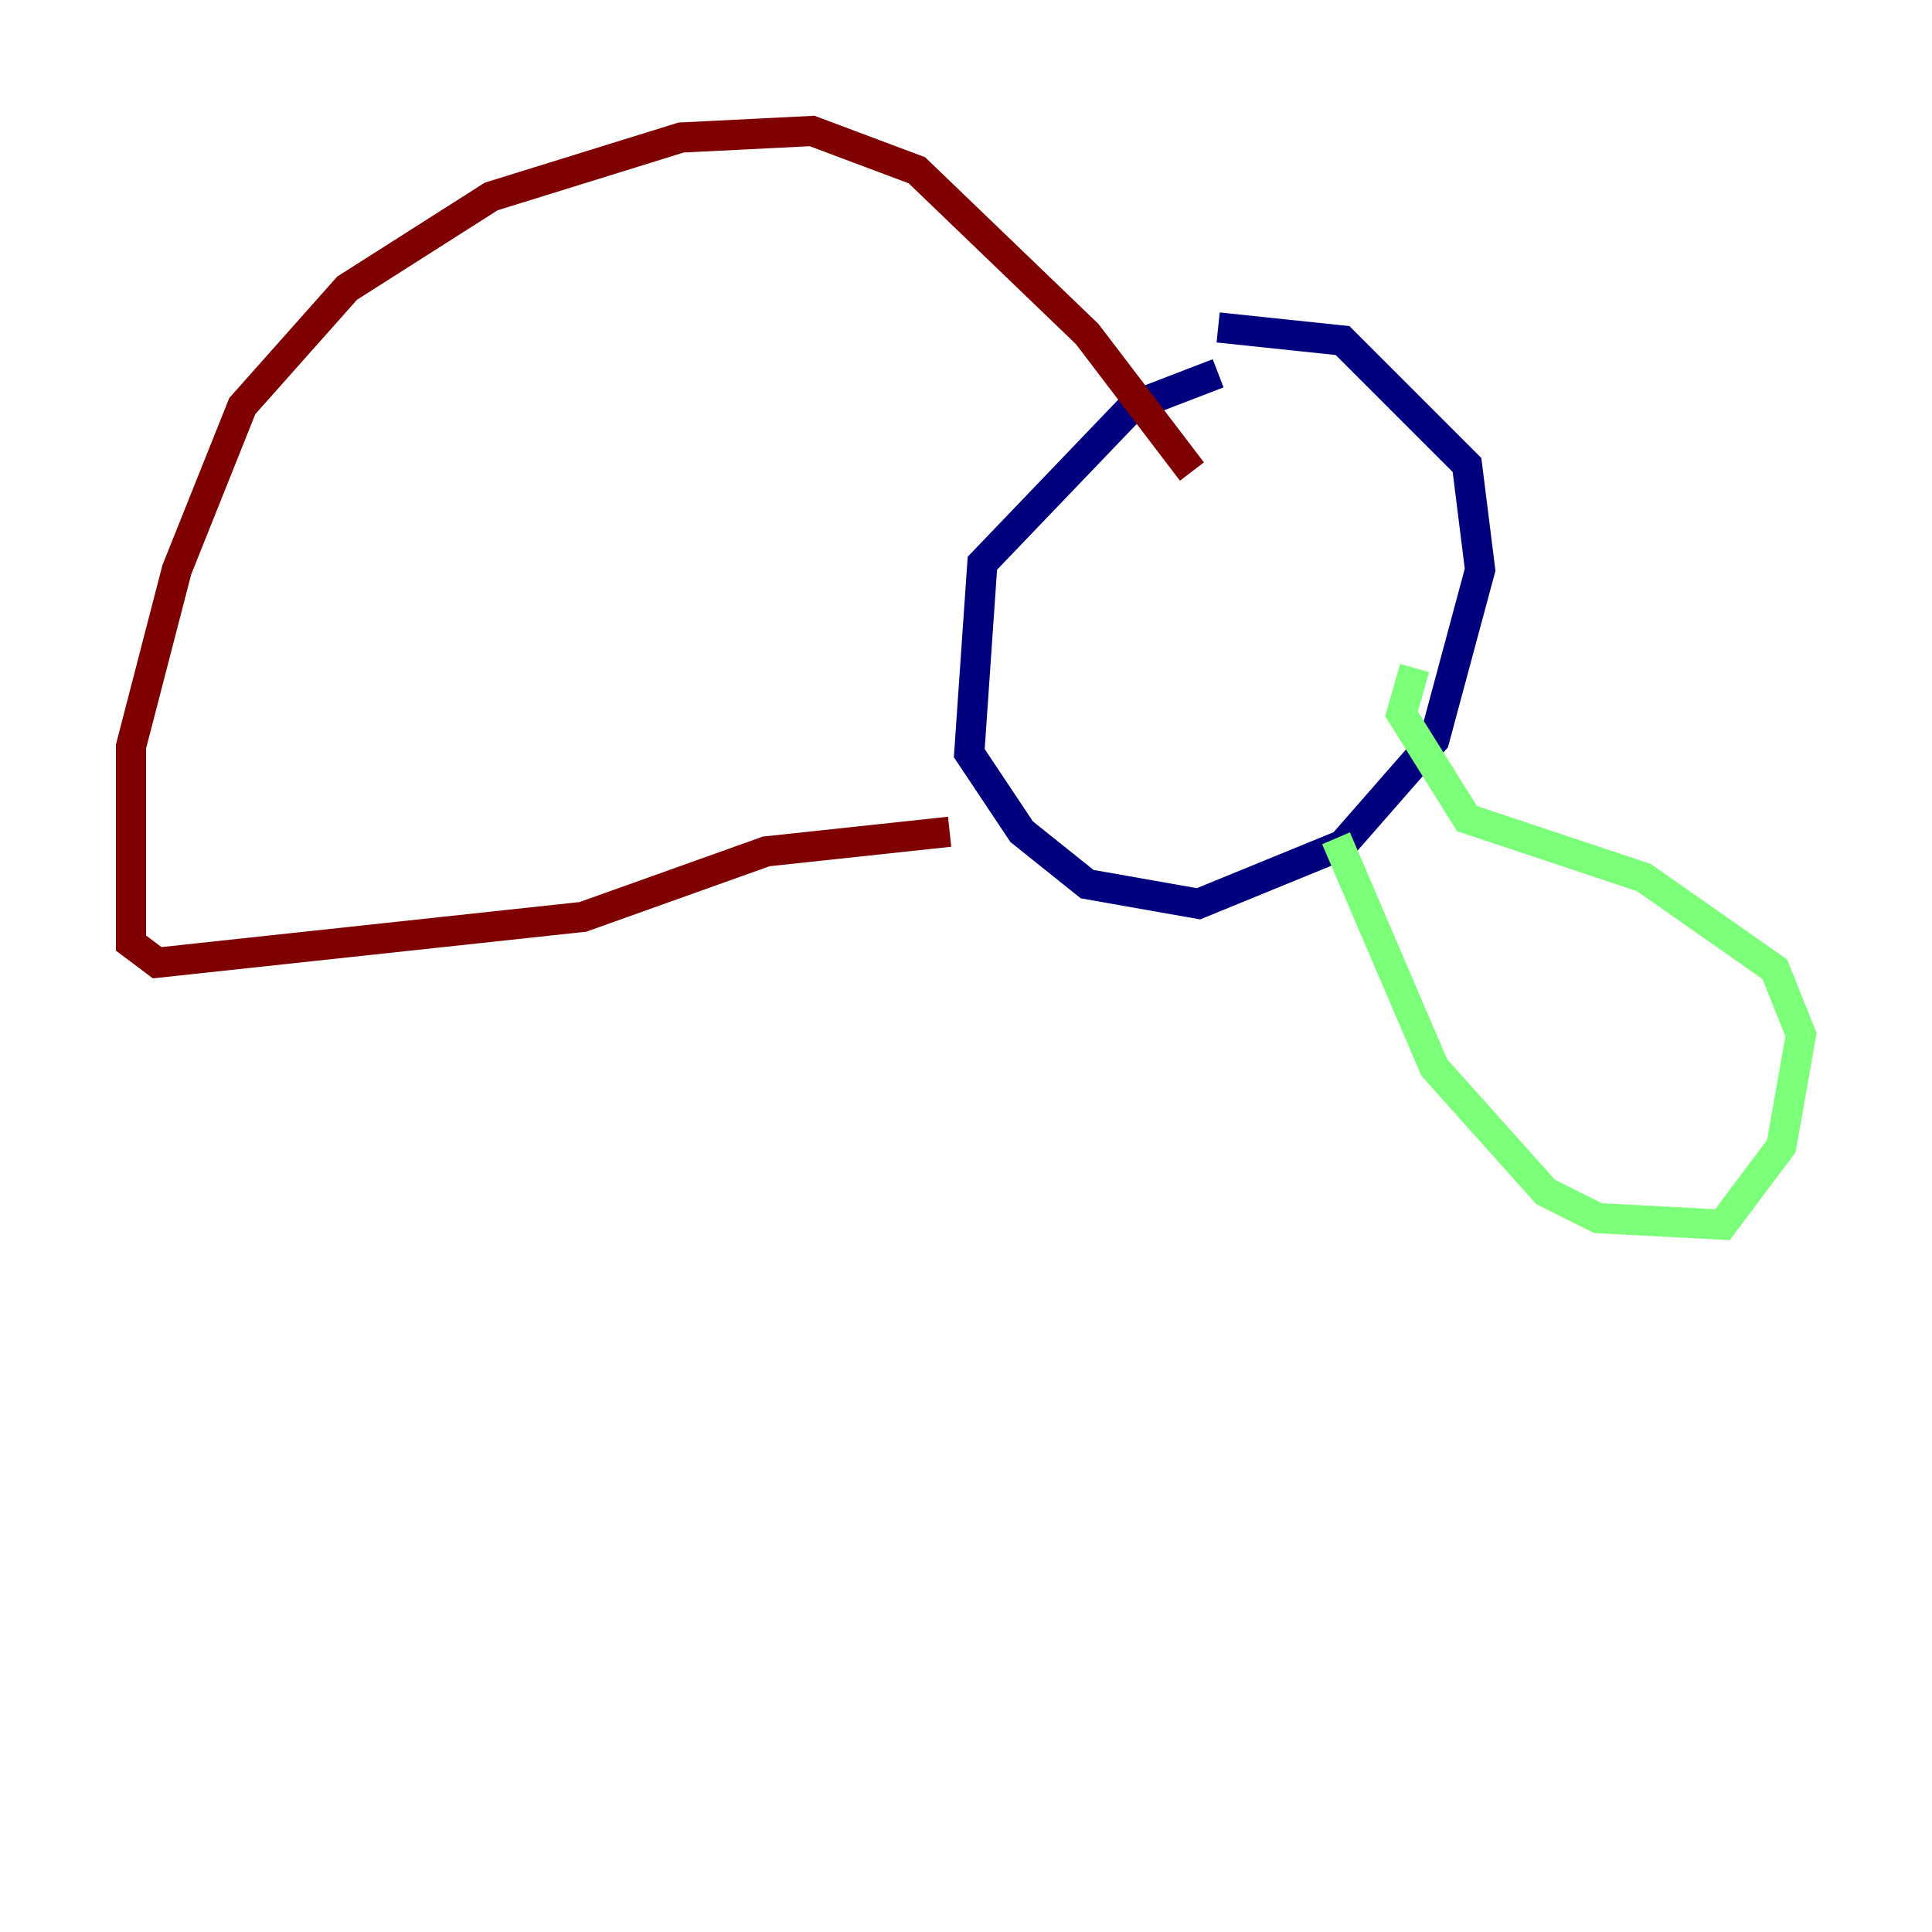 <?xml version="1.0" encoding="utf-8" ?>
<svg baseProfile="tiny" height="128" version="1.2" viewBox="0,0,128,128" width="128" xmlns="http://www.w3.org/2000/svg" xmlns:ev="http://www.w3.org/2001/xml-events" xmlns:xlink="http://www.w3.org/1999/xlink"><defs /><polyline fill="none" points="80.705,24.732 75.064,26.902 65.085,37.315 64.217,49.898 67.688,55.105 72.027,58.576 79.403,59.878 88.949,55.973 95.024,49.031 98.061,37.749 97.193,30.807 88.949,22.563 80.705,21.695" stroke="#00007f" stroke-width="2" /><polyline fill="none" points="88.515,55.539 95.024,70.725 102.4,78.969 105.871,80.705 114.115,81.139 118.02,75.932 119.322,68.556 117.586,64.217 108.909,58.142 97.193,54.237 92.854,47.295 93.722,44.258" stroke="#7cff79" stroke-width="2" /><polyline fill="none" points="62.915,55.105 50.766,56.407 38.617,60.746 10.414,63.783 8.678,62.481 8.678,49.464 11.715,37.749 16.054,26.902 22.997,19.091 32.542,13.017 45.125,9.112 53.803,8.678 60.746,11.281 72.027,22.129 78.969,31.241" stroke="#7f0000" stroke-width="2" /></svg>